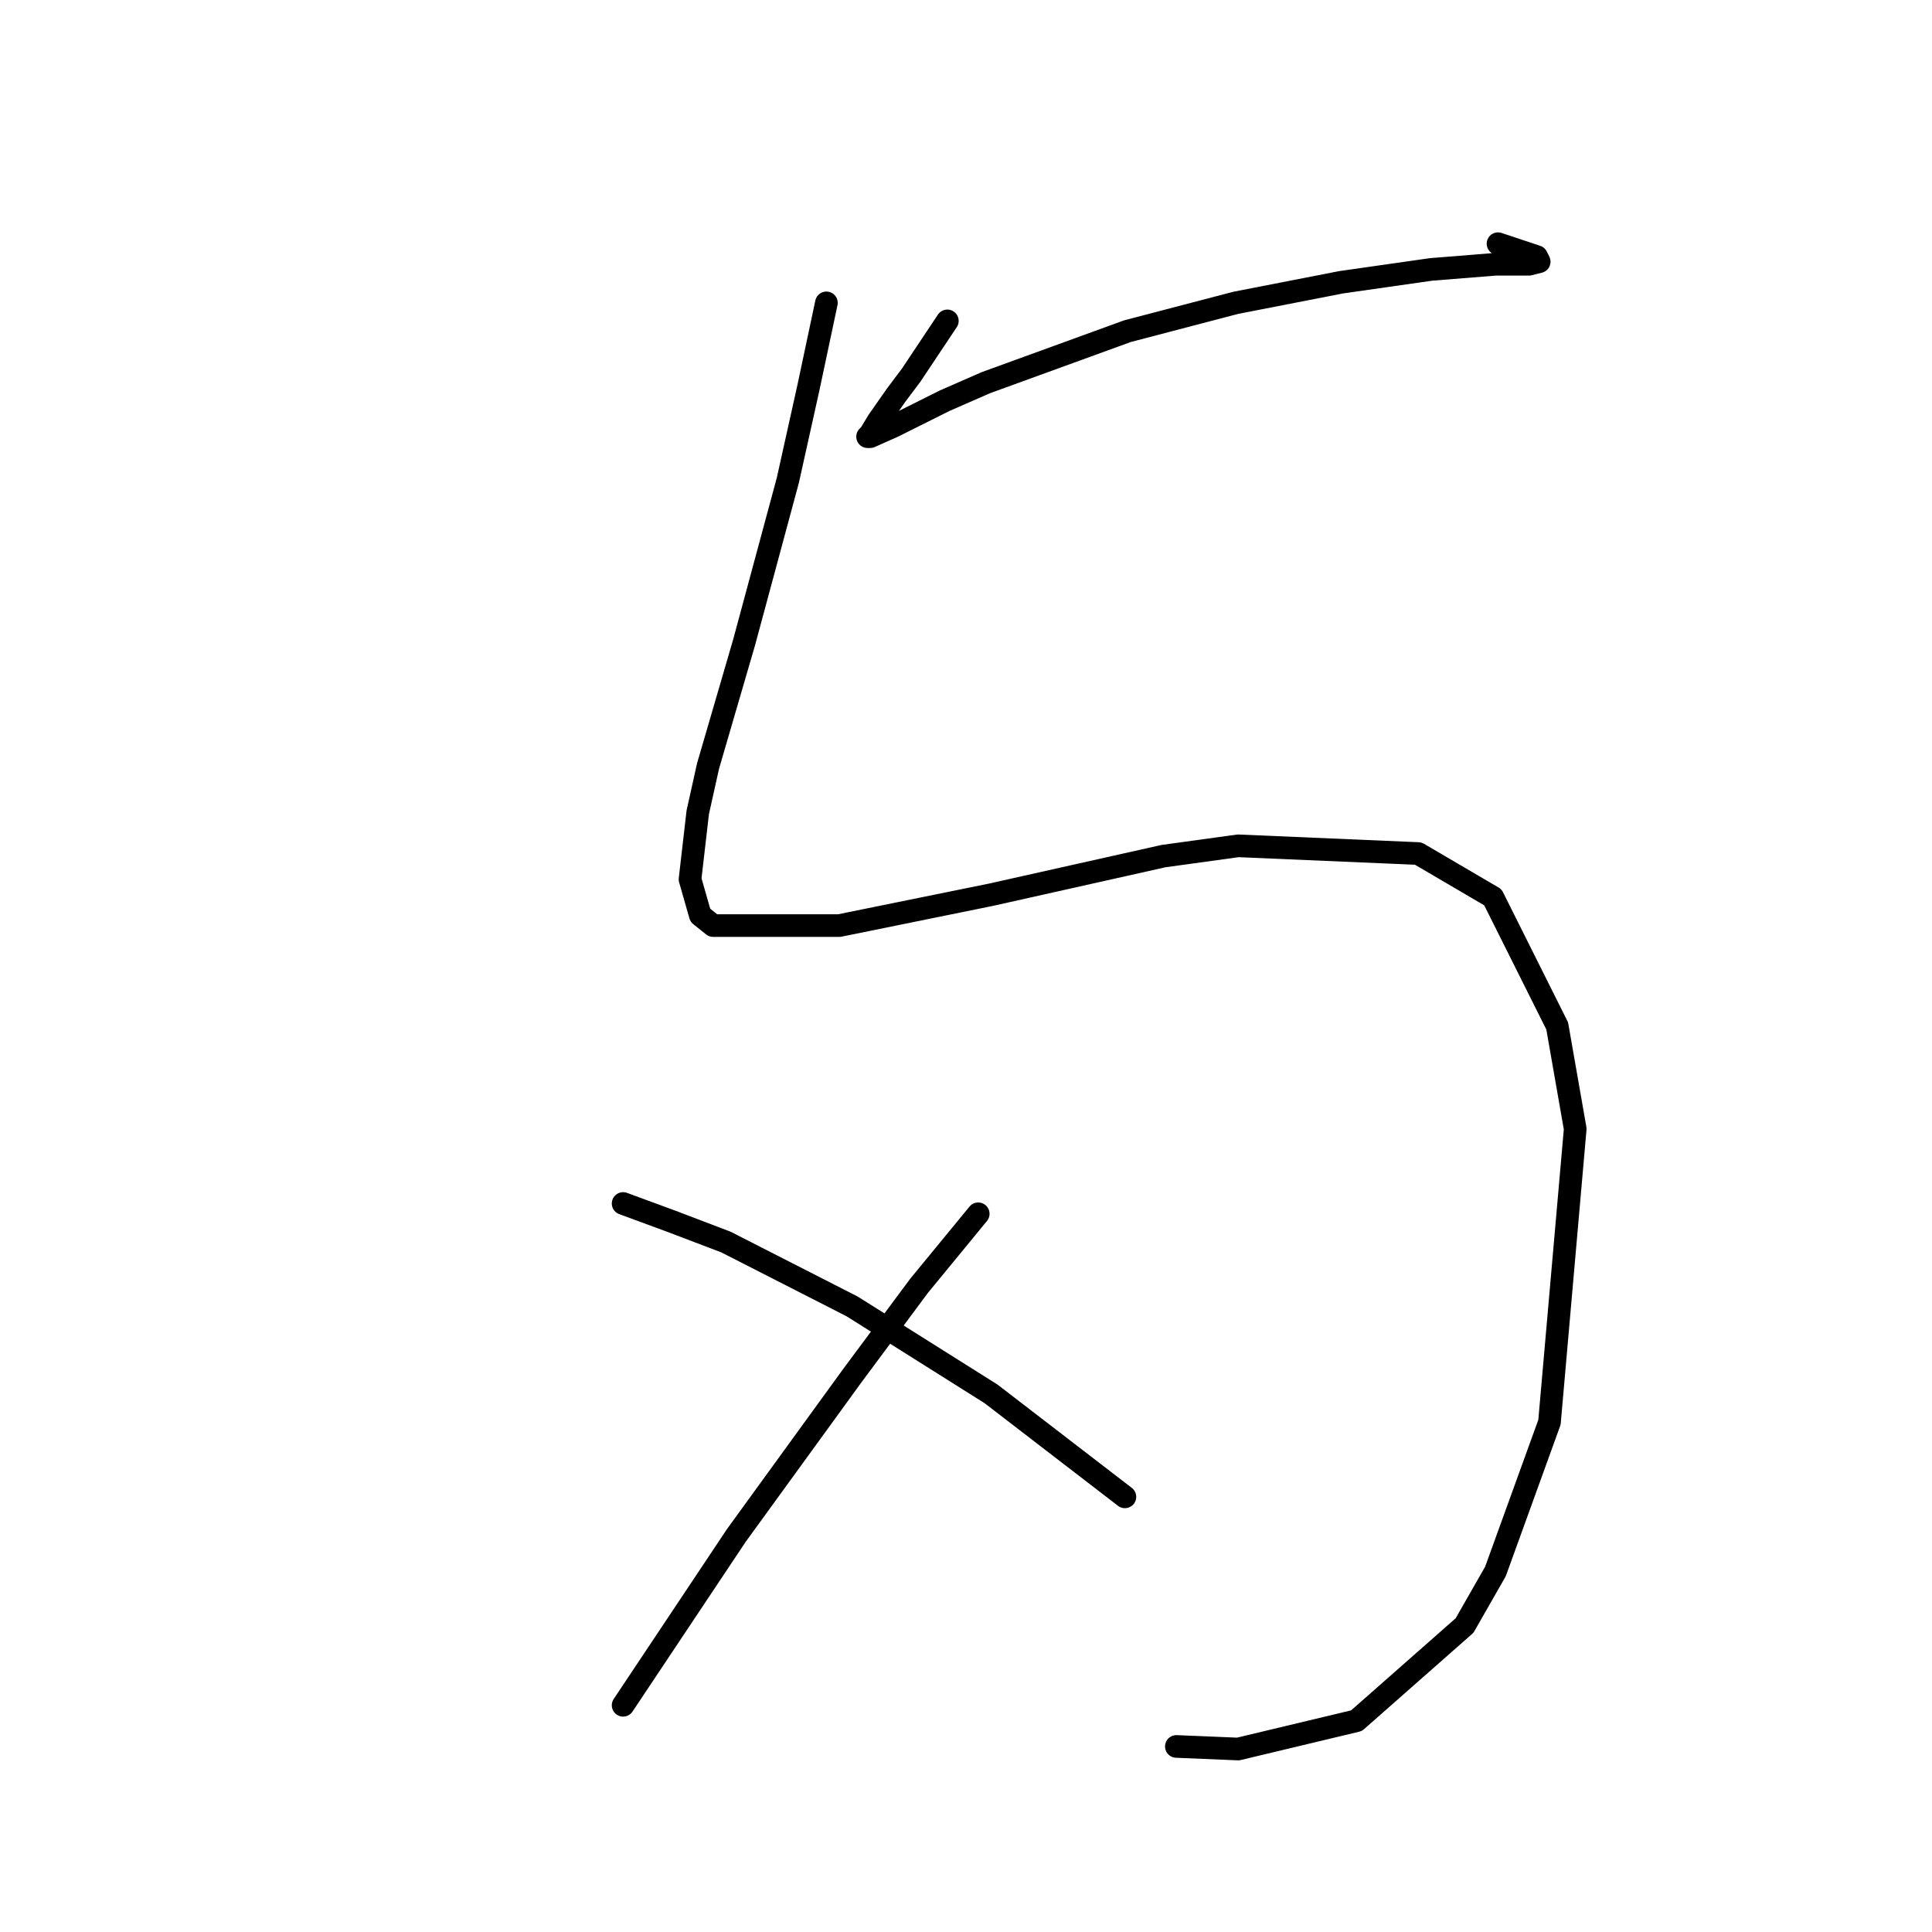<?xml version="1.0" standalone="no"?>
    <svg width="256" height="256" xmlns="http://www.w3.org/2000/svg" version="1.1">
    <polyline stroke="black" stroke-width="3" stroke-linecap="round" fill="transparent" stroke-linejoin="round" points="125.529 42.519 120.755 49.679 118.709 52.407 116.322 55.816 115.3 57.521 114.959 57.862 115.3 57.862 118.368 56.498 125.188 53.089 130.643 50.702 149.396 43.882 163.717 40.132 177.696 37.404 189.63 35.699 198.154 35.017 202.587 35.017 203.951 34.676 203.61 33.994 198.495 32.29 198.495 32.29 " />
        <polyline stroke="black" stroke-width="3" stroke-linecap="round" fill="transparent" stroke-linejoin="round" points="109.503 40.132 107.116 51.384 104.389 63.658 98.592 85.139 93.819 101.506 92.455 107.643 91.432 116.508 92.796 121.282 94.501 122.645 111.208 122.645 131.325 118.554 154.17 113.439 164.058 112.076 187.925 113.098 197.813 118.895 206.337 135.943 208.724 149.582 205.314 188.452 198.154 208.228 194.063 215.388 179.742 228.004 164.058 231.754 155.874 231.413 155.874 231.413 " />
        <polyline stroke="black" stroke-width="3" stroke-linecap="round" fill="transparent" stroke-linejoin="round" points="129.62 160.834 121.778 170.381 112.913 182.314 97.569 203.454 86.658 219.821 82.567 225.958 82.567 225.958 " />
        <polyline stroke="black" stroke-width="3" stroke-linecap="round" fill="transparent" stroke-linejoin="round" points="82.567 159.47 89.045 161.856 96.206 164.584 112.913 173.108 131.325 184.701 149.055 198.34 149.055 198.34 " />
        </svg>